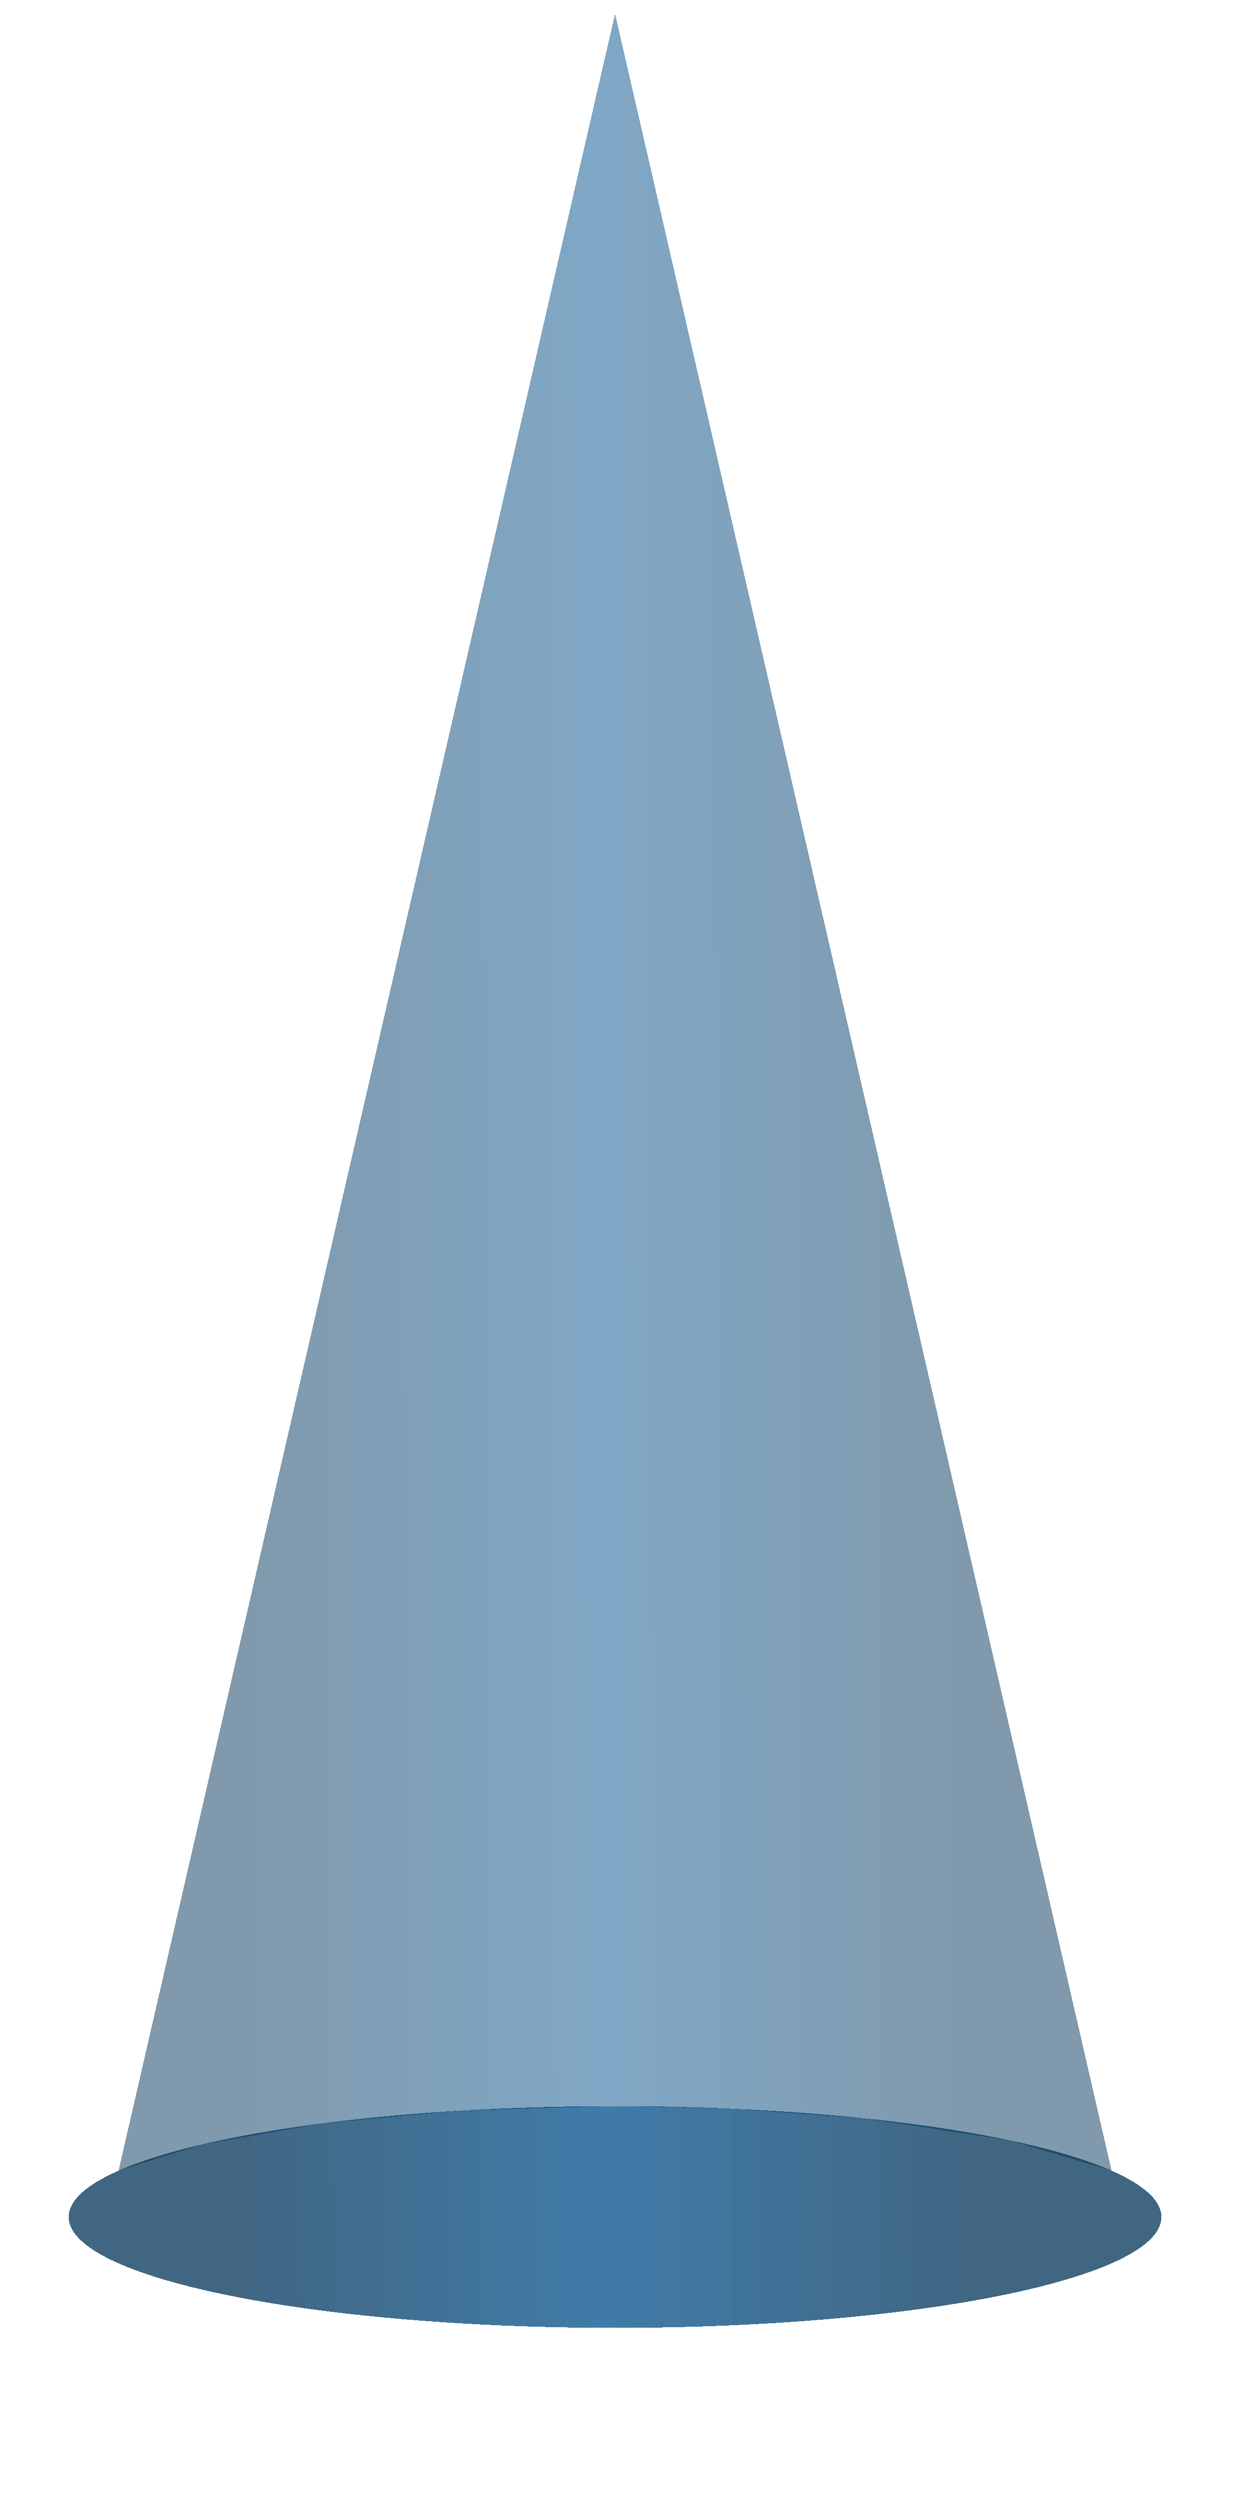 <svg width="360" height="727" viewBox="0 0 360 727" fill="none" xmlns="http://www.w3.org/2000/svg">
<g filter="url(#filter0_d_88_346)">
<path d="M179 0L323.5 627.282L294 618.486L252 612.1L213 609.247L179 608.508L134 609.818L94 613.498L58.5 619.715L34.5 627.282L179 0Z" fill="url(#paint0_linear_88_346)" fill-opacity="0.5" shape-rendering="crispEdges"/>
<path d="M338 640.754C338 658.563 266.813 673 179 673C91.187 673 20 658.563 20 640.754C20 622.945 91.187 608.508 179 608.508C266.813 608.508 338 622.945 338 640.754Z" fill="url(#paint1_linear_88_346)" fill-opacity="0.5" shape-rendering="crispEdges"/>
<path d="M338 640.754C338 658.563 266.813 673 179 673C91.187 673 20 658.563 20 640.754C20 622.945 91.187 608.508 179 608.508C266.813 608.508 338 622.945 338 640.754Z" fill="url(#paint2_linear_88_346)" fill-opacity="0.5" shape-rendering="crispEdges"/>
</g>
<defs>
<filter id="filter0_d_88_346" x="-30" y="-46" width="418" height="773" filterUnits="userSpaceOnUse" color-interpolation-filters="sRGB">
<feFlood flood-opacity="0" result="BackgroundImageFix"/>
<feColorMatrix in="SourceAlpha" type="matrix" values="0 0 0 0 0 0 0 0 0 0 0 0 0 0 0 0 0 0 127 0" result="hardAlpha"/>
<feOffset dy="4"/>
<feGaussianBlur stdDeviation="25"/>
<feComposite in2="hardAlpha" operator="out"/>
<feColorMatrix type="matrix" values="0 0 0 0 0.008 0 0 0 0 0.204 0 0 0 0 0.353 0 0 0 1 0"/>
<feBlend mode="normal" in2="BackgroundImageFix" result="effect1_dropShadow_88_346"/>
<feBlend mode="normal" in="SourceGraphic" in2="effect1_dropShadow_88_346" result="shape"/>
</filter>
<linearGradient id="paint0_linear_88_346" x1="68.5" y1="294.013" x2="281.001" y2="293.13" gradientUnits="userSpaceOnUse">
<stop stop-color="#02345A"/>
<stop offset="0.5" stop-color="#03518D"/>
<stop offset="1" stop-color="#02345A"/>
</linearGradient>
<linearGradient id="paint1_linear_88_346" x1="68.5" y1="294.013" x2="281.001" y2="293.13" gradientUnits="userSpaceOnUse">
<stop stop-color="#02345A"/>
<stop offset="0.5" stop-color="#03518D"/>
<stop offset="1" stop-color="#02345A"/>
</linearGradient>
<linearGradient id="paint2_linear_88_346" x1="68.5" y1="294.013" x2="281.001" y2="293.13" gradientUnits="userSpaceOnUse">
<stop stop-color="#02345A"/>
<stop offset="0.5" stop-color="#03518D"/>
<stop offset="1" stop-color="#02345A"/>
</linearGradient>
</defs>
</svg>
